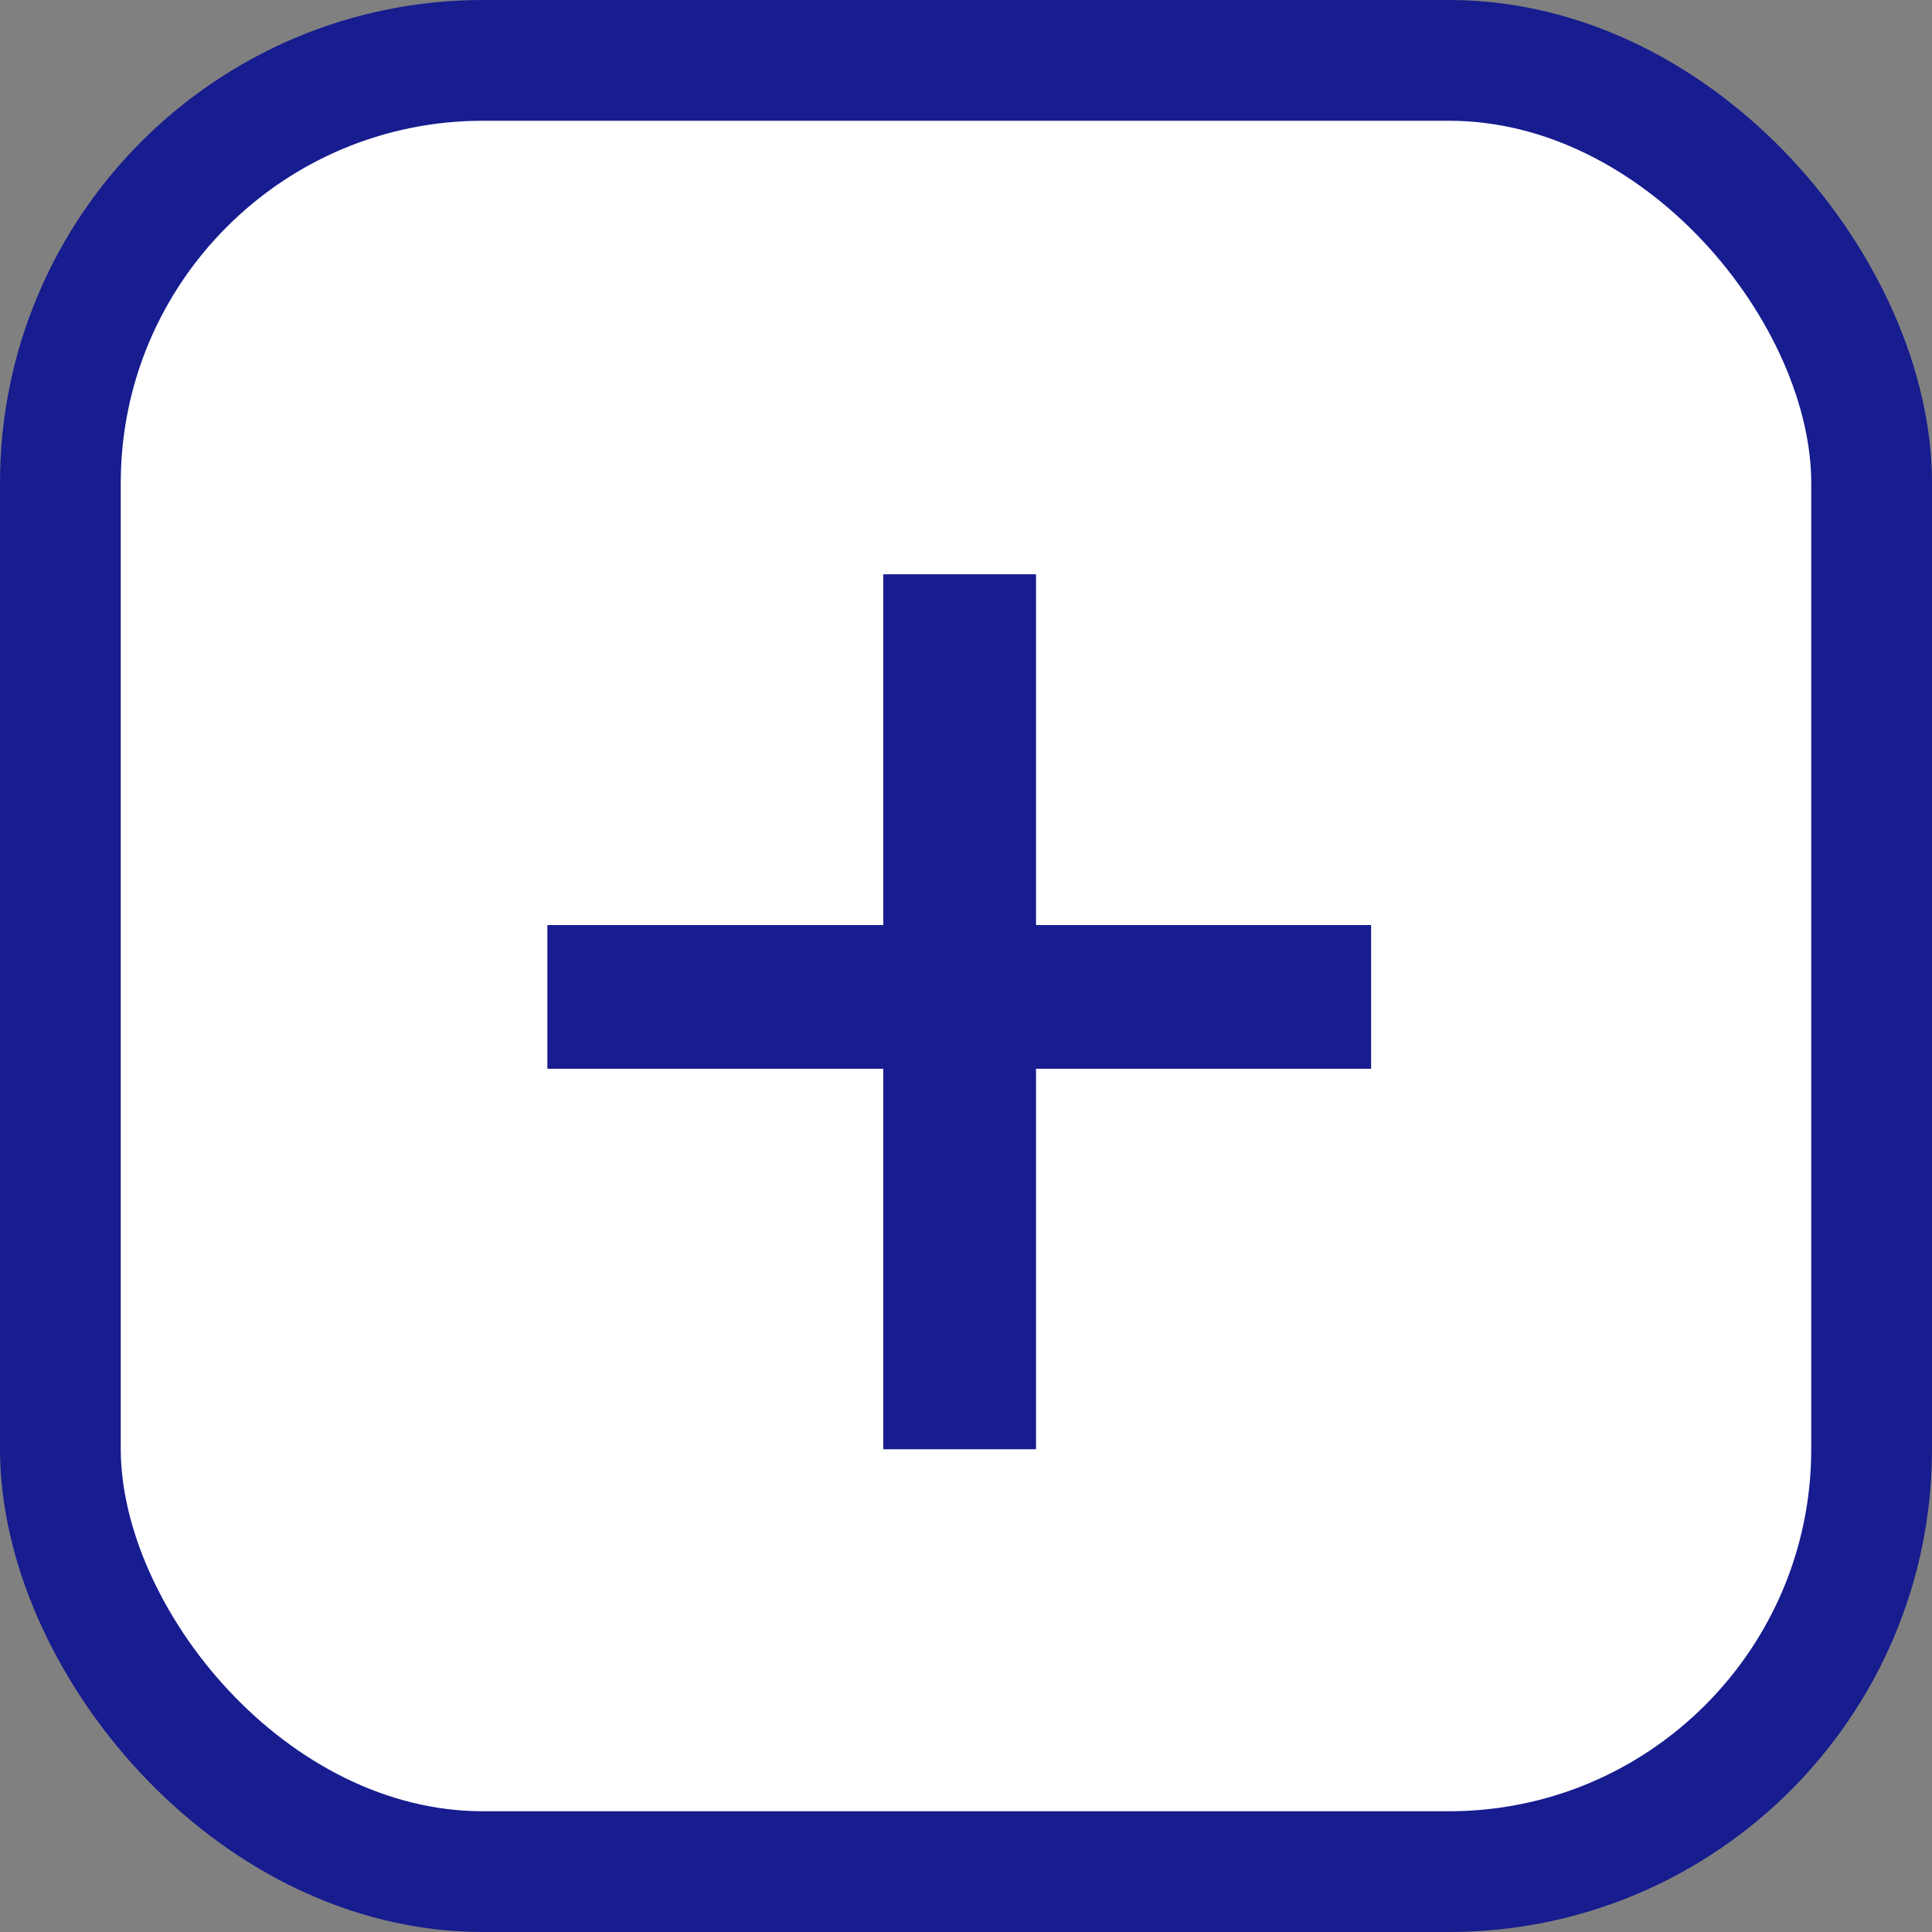<svg width="16" height="16" viewBox="0 0 16 16" fill="none" xmlns="http://www.w3.org/2000/svg">
<rect x="0" y="0" width="16" height="16" fill="#808080" stroke="none"/>
<rect x="0.5" y="0.5" width="15" height="15" rx="3.5" fill="white" stroke="#171C8F"/>
<path d="M11.355 7.661V8.851H4.533V7.661H11.355ZM8.58 4.756V12.002H7.315V4.756H8.58Z" fill="#171C8F"/>
</svg>
